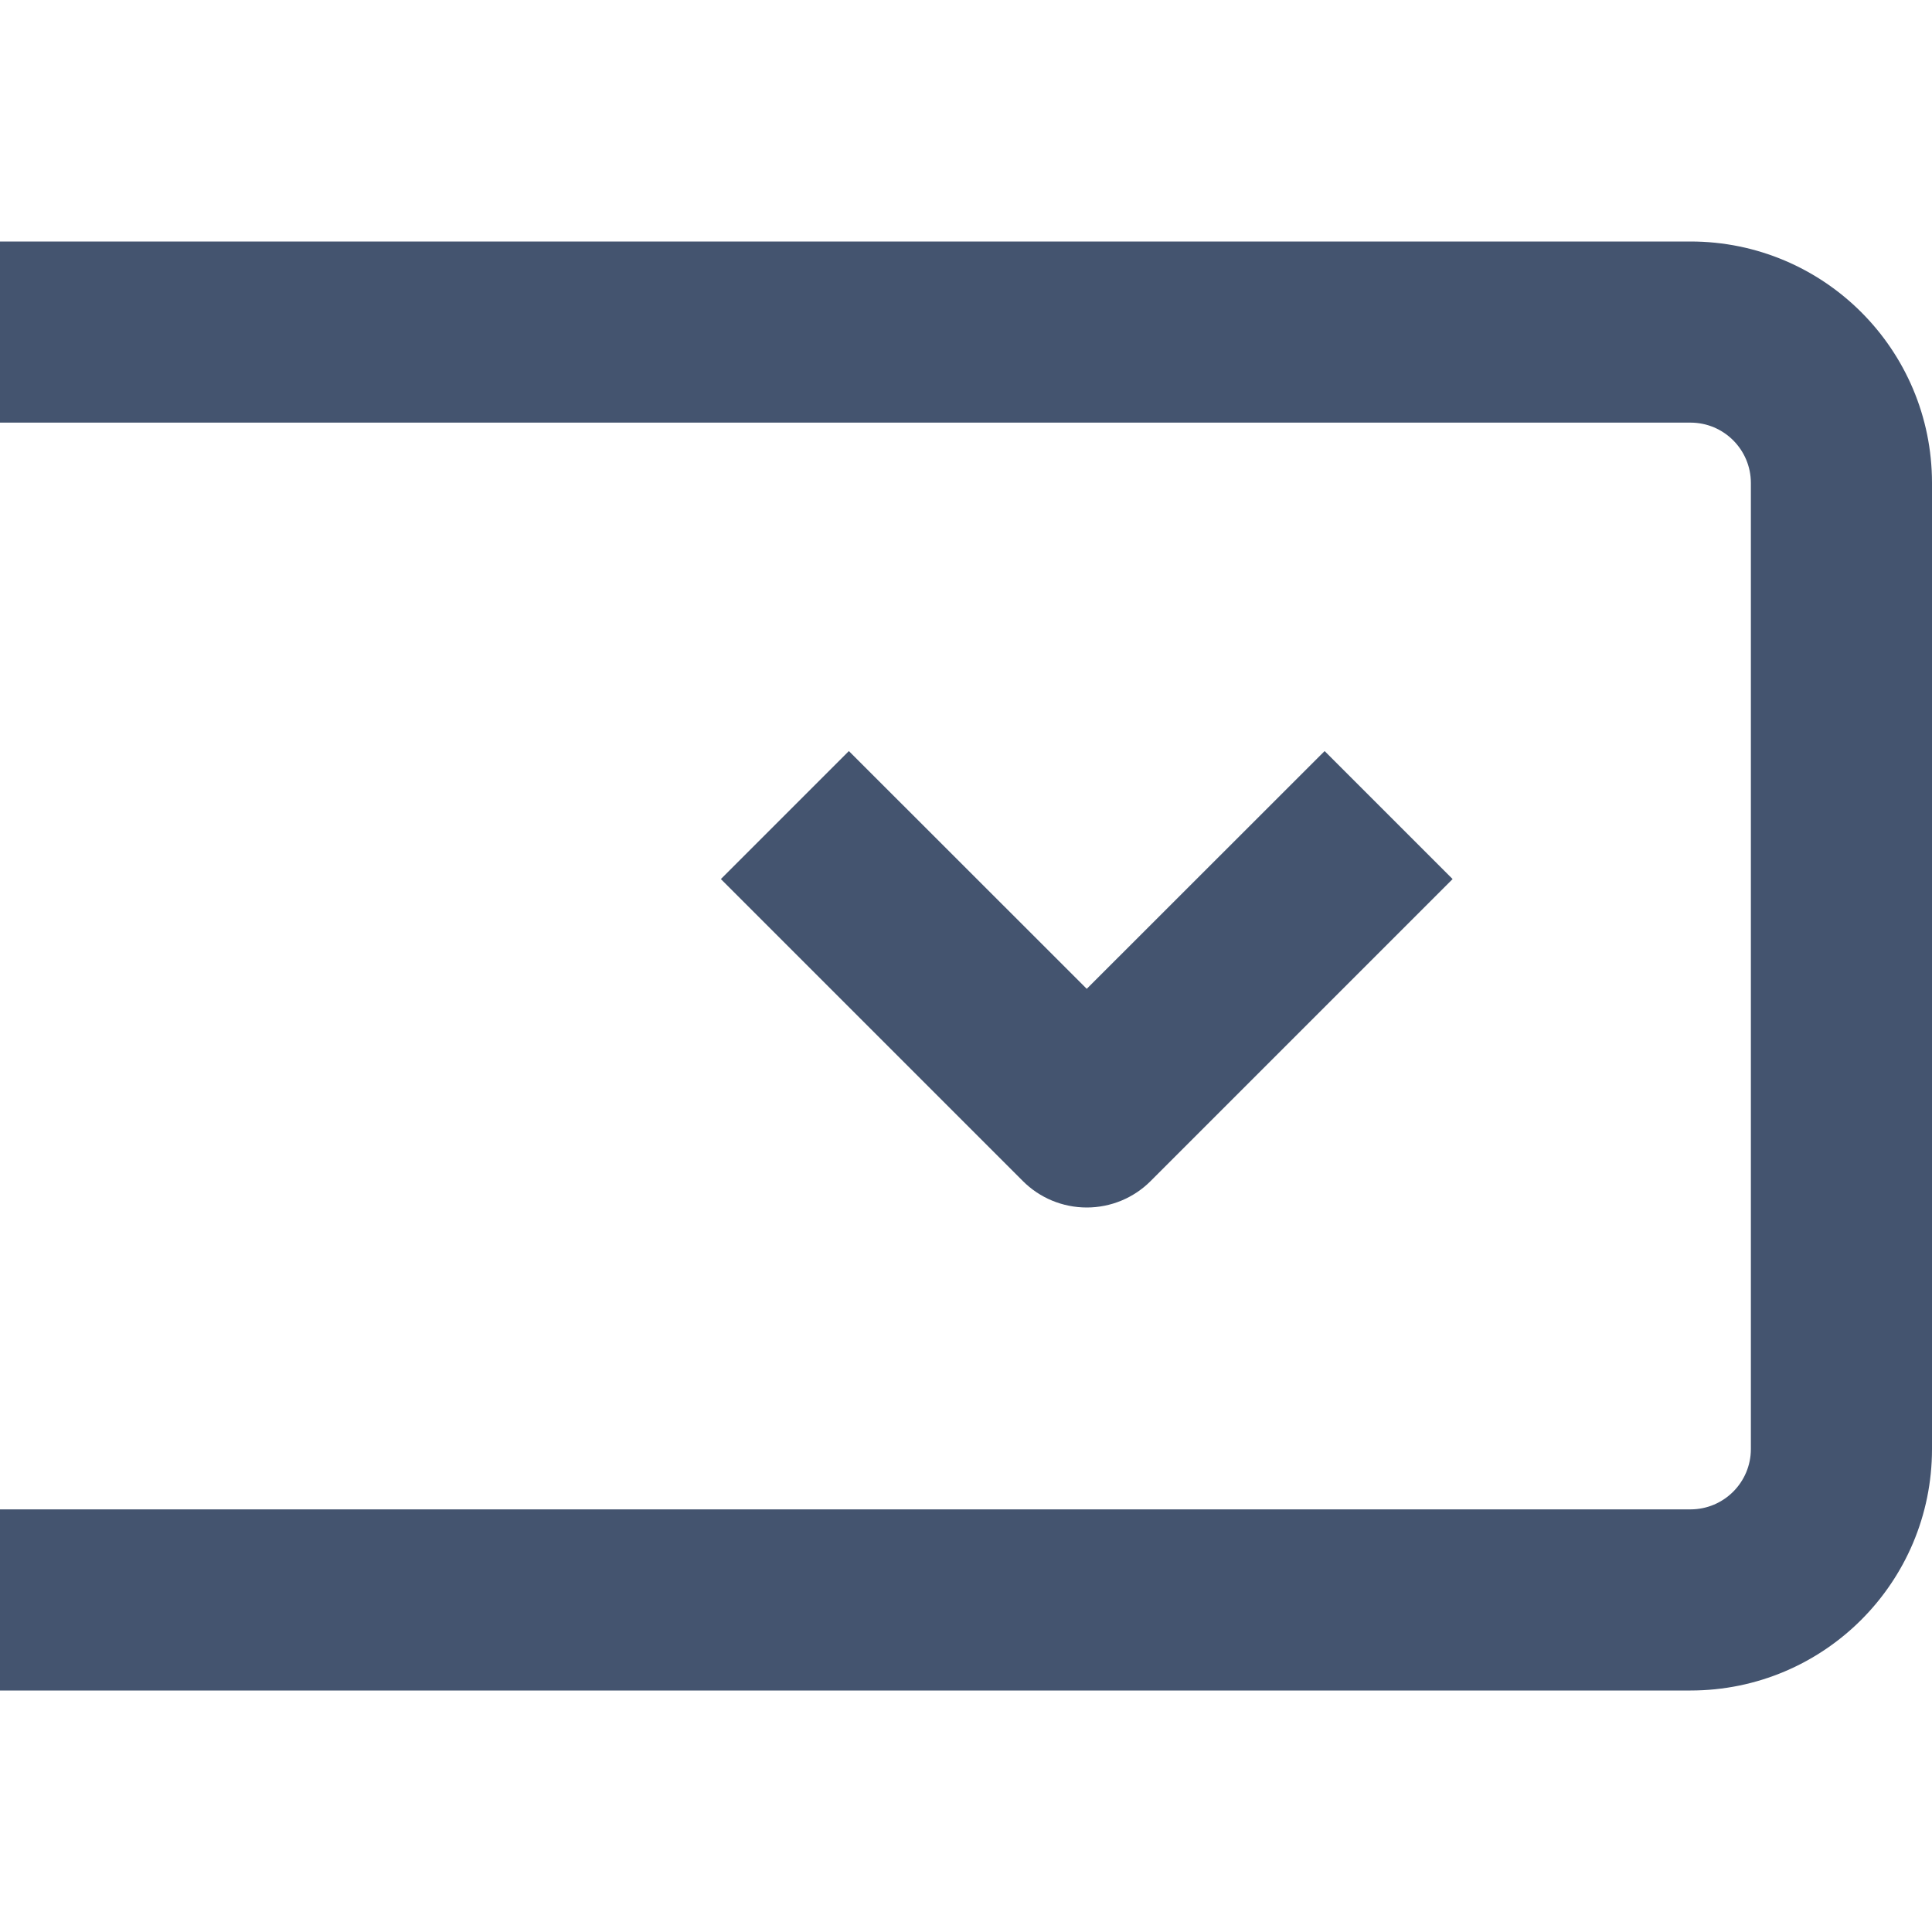 <svg width="16" height="16" viewBox="0 0 16 16" fill="none" xmlns="http://www.w3.org/2000/svg">
<path fill-rule="evenodd" clip-rule="evenodd" d="M14 3.5H0V2H14C15.105 2 16 2.895 16 4V12C16 13.105 15.105 14 14 14H0V12.5H14C14.276 12.5 14.5 12.276 14.5 12V4C14.5 3.724 14.276 3.5 14 3.5ZM9 8.189L7.03 6.22L5.97 7.28L8.47 9.78C8.61 9.921 8.801 10 9 10C9.199 10 9.39 9.921 9.53 9.78L12.03 7.28L10.97 6.22L9 8.189Z" fill="#44546F"/>
</svg>
